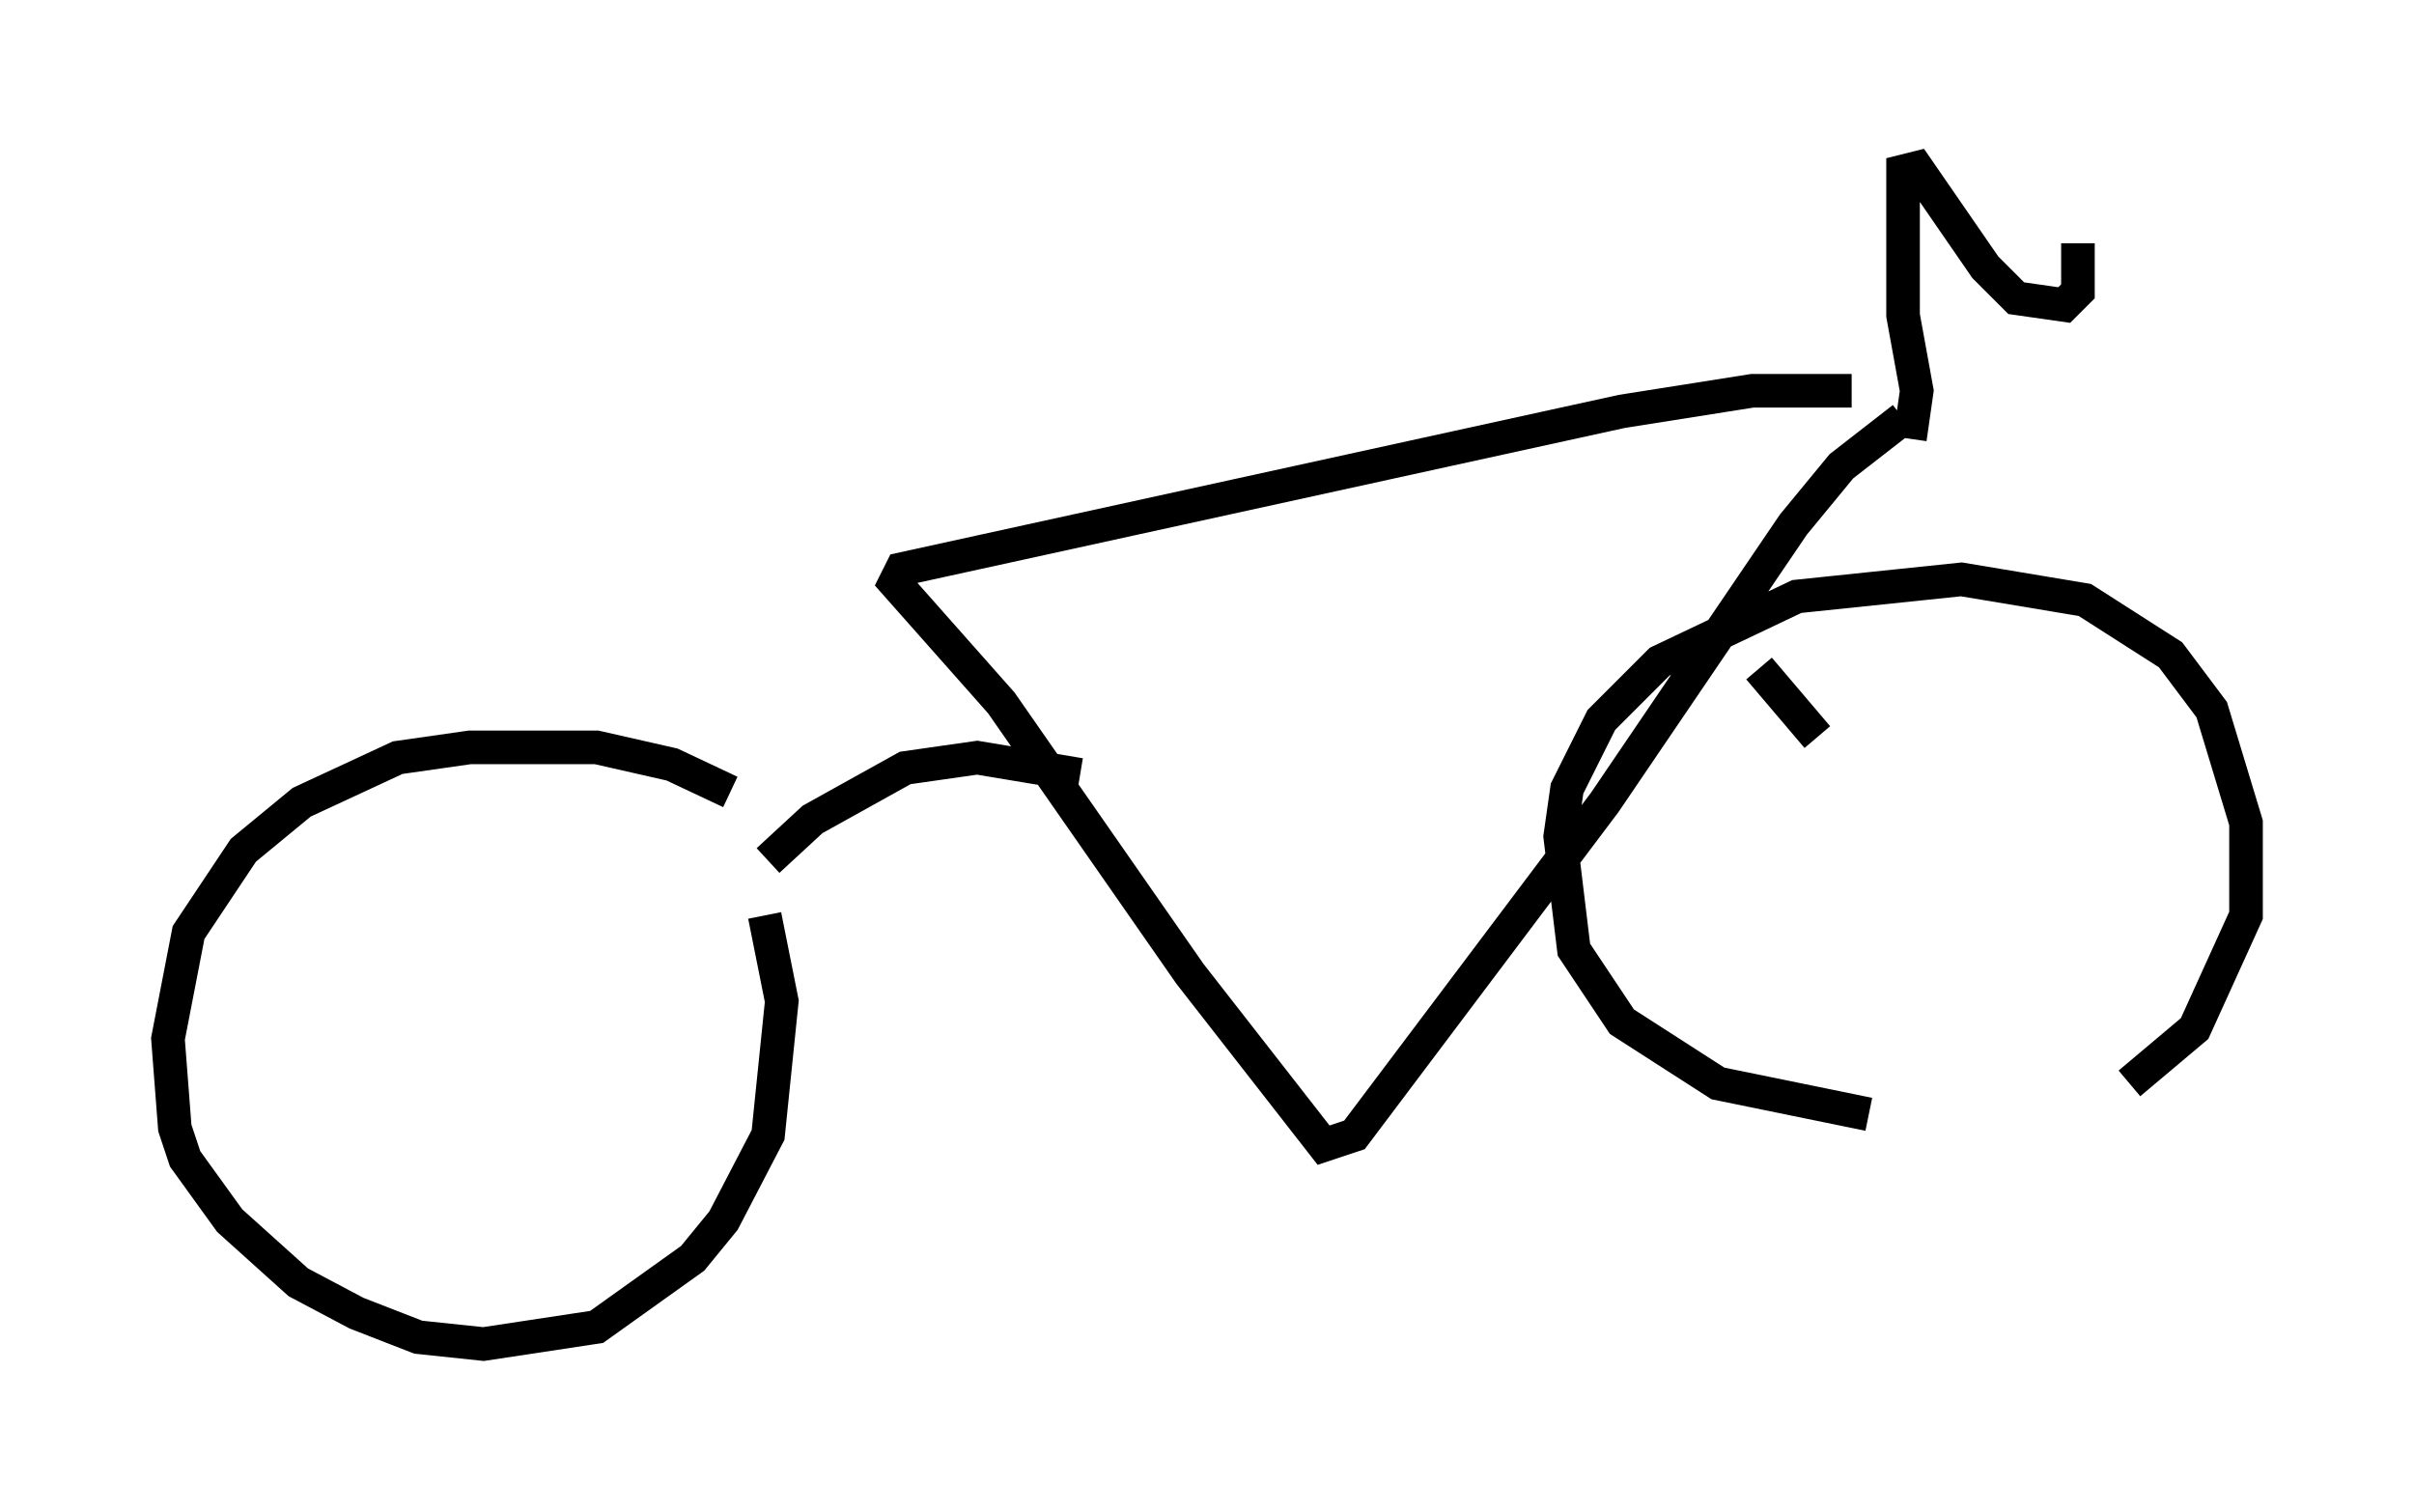 <?xml version="1.0" encoding="utf-8" ?>
<svg baseProfile="full" height="45.015" version="1.1" width="71.863" xmlns="http://www.w3.org/2000/svg" xmlns:ev="http://www.w3.org/2001/xml-events" xmlns:xlink="http://www.w3.org/1999/xlink"><defs /><rect fill="white" height="45.015" width="71.863" x="0" y="0" /><path d="M59.921, 33.175 m-4.288, 0.0 l-4.492, -0.919 -2.858, -1.838 l-1.429, -2.144 -0.408, -3.369 l0.204, -1.429 1.021, -2.042 l1.735, -1.735 4.083, -1.94 l4.9, -0.51 3.675, 0.613 l2.552, 1.633 1.225, 1.633 l1.021, 3.369 0.0, 2.756 l-1.531, 3.369 -1.94, 1.633 m-41.65, -8.677 l-1.735, -0.817 -2.246, -0.51 l-3.777, 0.0 -2.144, 0.306 l-2.858, 1.327 -1.735, 1.429 l-1.633, 2.45 -0.613, 3.165 l0.204, 2.654 0.306, 0.919 l1.327, 1.838 2.042, 1.838 l1.735, 0.919 1.838, 0.715 l1.94, 0.204 3.369, -0.51 l2.858, -2.042 0.919, -1.123 l1.327, -2.552 0.408, -3.981 l-0.51, -2.552 m33.892, -14.802 l-1.838, 1.429 -1.429, 1.735 l-5.615, 8.269 -7.452, 9.902 l-0.919, 0.306 -3.981, -5.104 l-5.615, -8.065 -3.165, -3.573 l0.204, -0.408 21.438, -4.696 l3.879, -0.613 2.96, 0.0 m-22.969, 11.433 l-3.063, -0.51 -2.144, 0.306 l-2.756, 1.531 -1.327, 1.225 m29.502, -5.717 l1.735, 2.042 m2.756, -8.881 l0.204, -1.429 -0.408, -2.246 l0.0, -4.288 0.408, -0.102 l2.042, 2.96 0.919, 0.919 l1.429, 0.204 0.408, -0.408 l0.0, -1.429 " fill="none" stroke="black" stroke-width="1" /></svg>